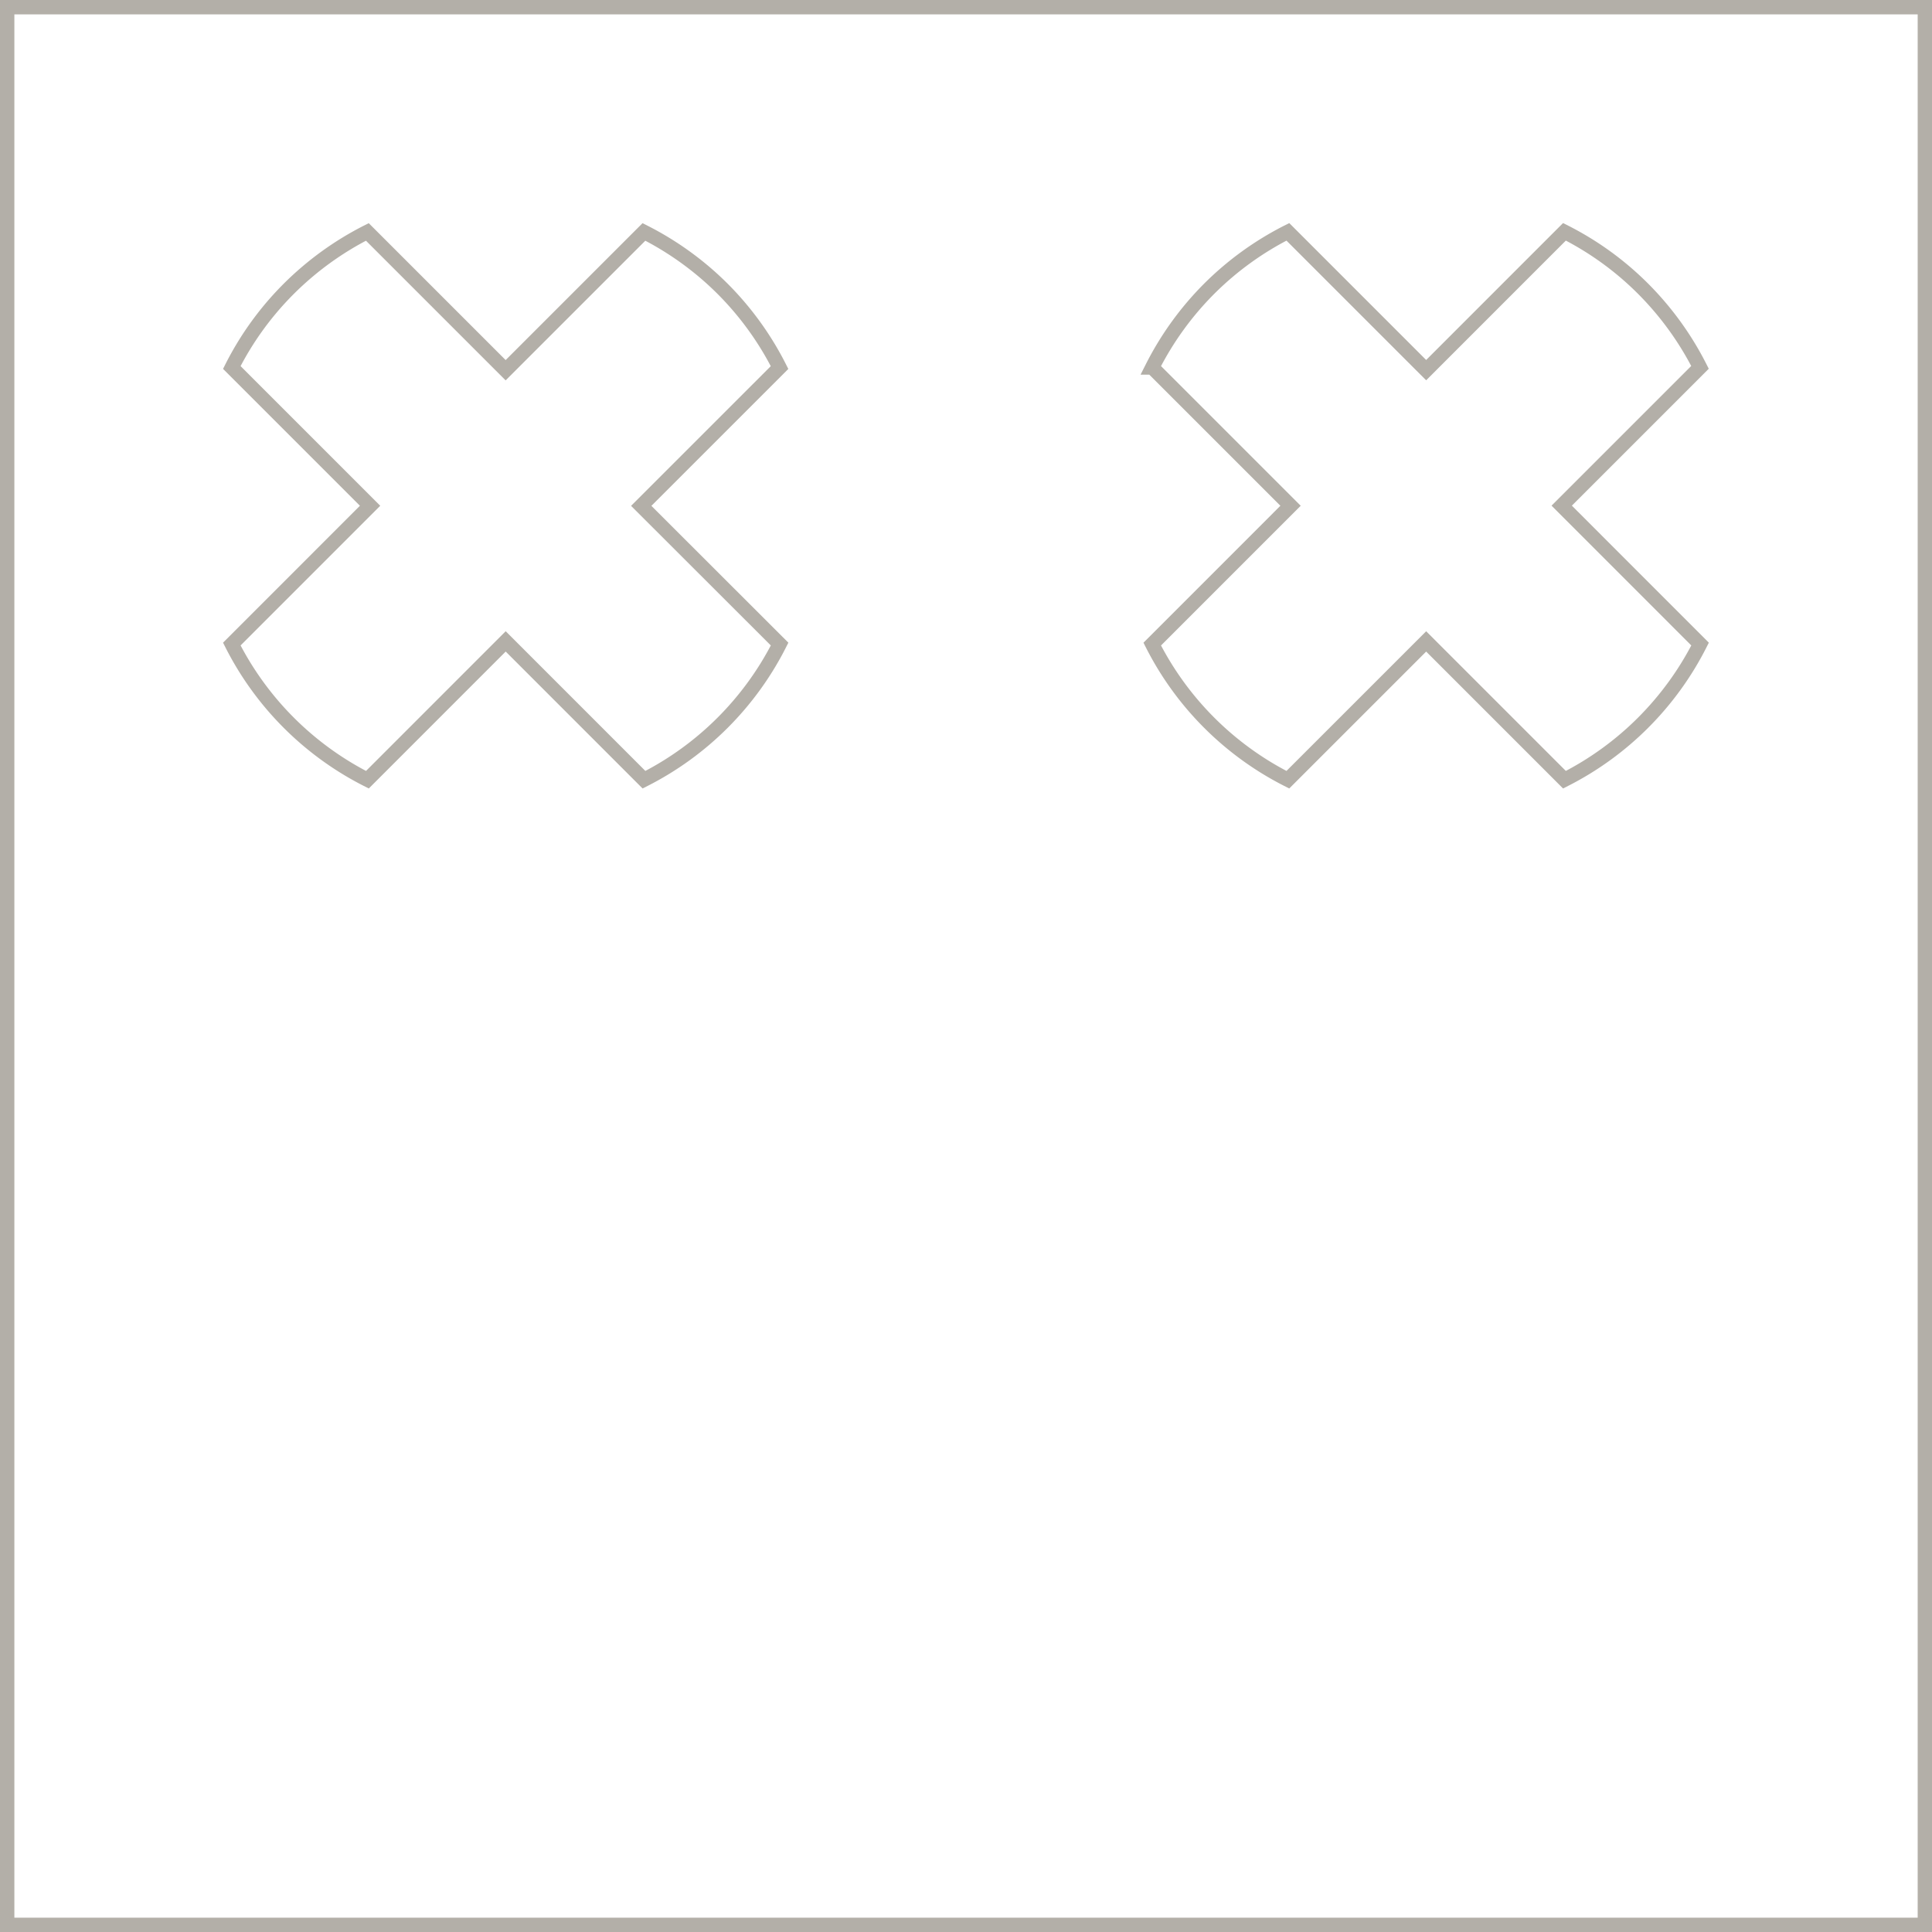 <svg xmlns="http://www.w3.org/2000/svg" width="201.695" height="201.695" viewBox="0 0 201.695 201.695"><defs><style>.a{fill:none;stroke:#b3afa8;stroke-miterlimit:10;stroke-width:1.5px;}</style></defs><path class="a" d="M.75,270.75v200.2h200.2V270.75Zm80.639,66.489A32.14,32.14,0,0,1,67.231,351.4L52.793,336.959,38.355,351.4A32.14,32.14,0,0,1,24.2,337.239L38.635,322.8,24.2,308.363a31.97,31.97,0,0,1,5.942-8.208h0a32.25,32.25,0,0,1,8.208-5.942l14.438,14.438,14.438-14.438a32.149,32.149,0,0,1,8.216,5.942h0a32.15,32.15,0,0,1,5.942,8.216L66.943,322.809Zm96.094,0A32.14,32.14,0,0,1,163.325,351.4l-14.438-14.438L134.448,351.4a32.14,32.14,0,0,1-14.158-14.158L134.729,322.8l-14.438-14.438a32.15,32.15,0,0,1,5.942-8.216h0a32.152,32.152,0,0,1,8.216-5.942l14.438,14.438L163.325,294.2a31.97,31.97,0,0,1,8.208,5.942h0a32.248,32.248,0,0,1,5.942,8.208l-14.438,14.438Z" transform="translate(0 -270)"/></svg>